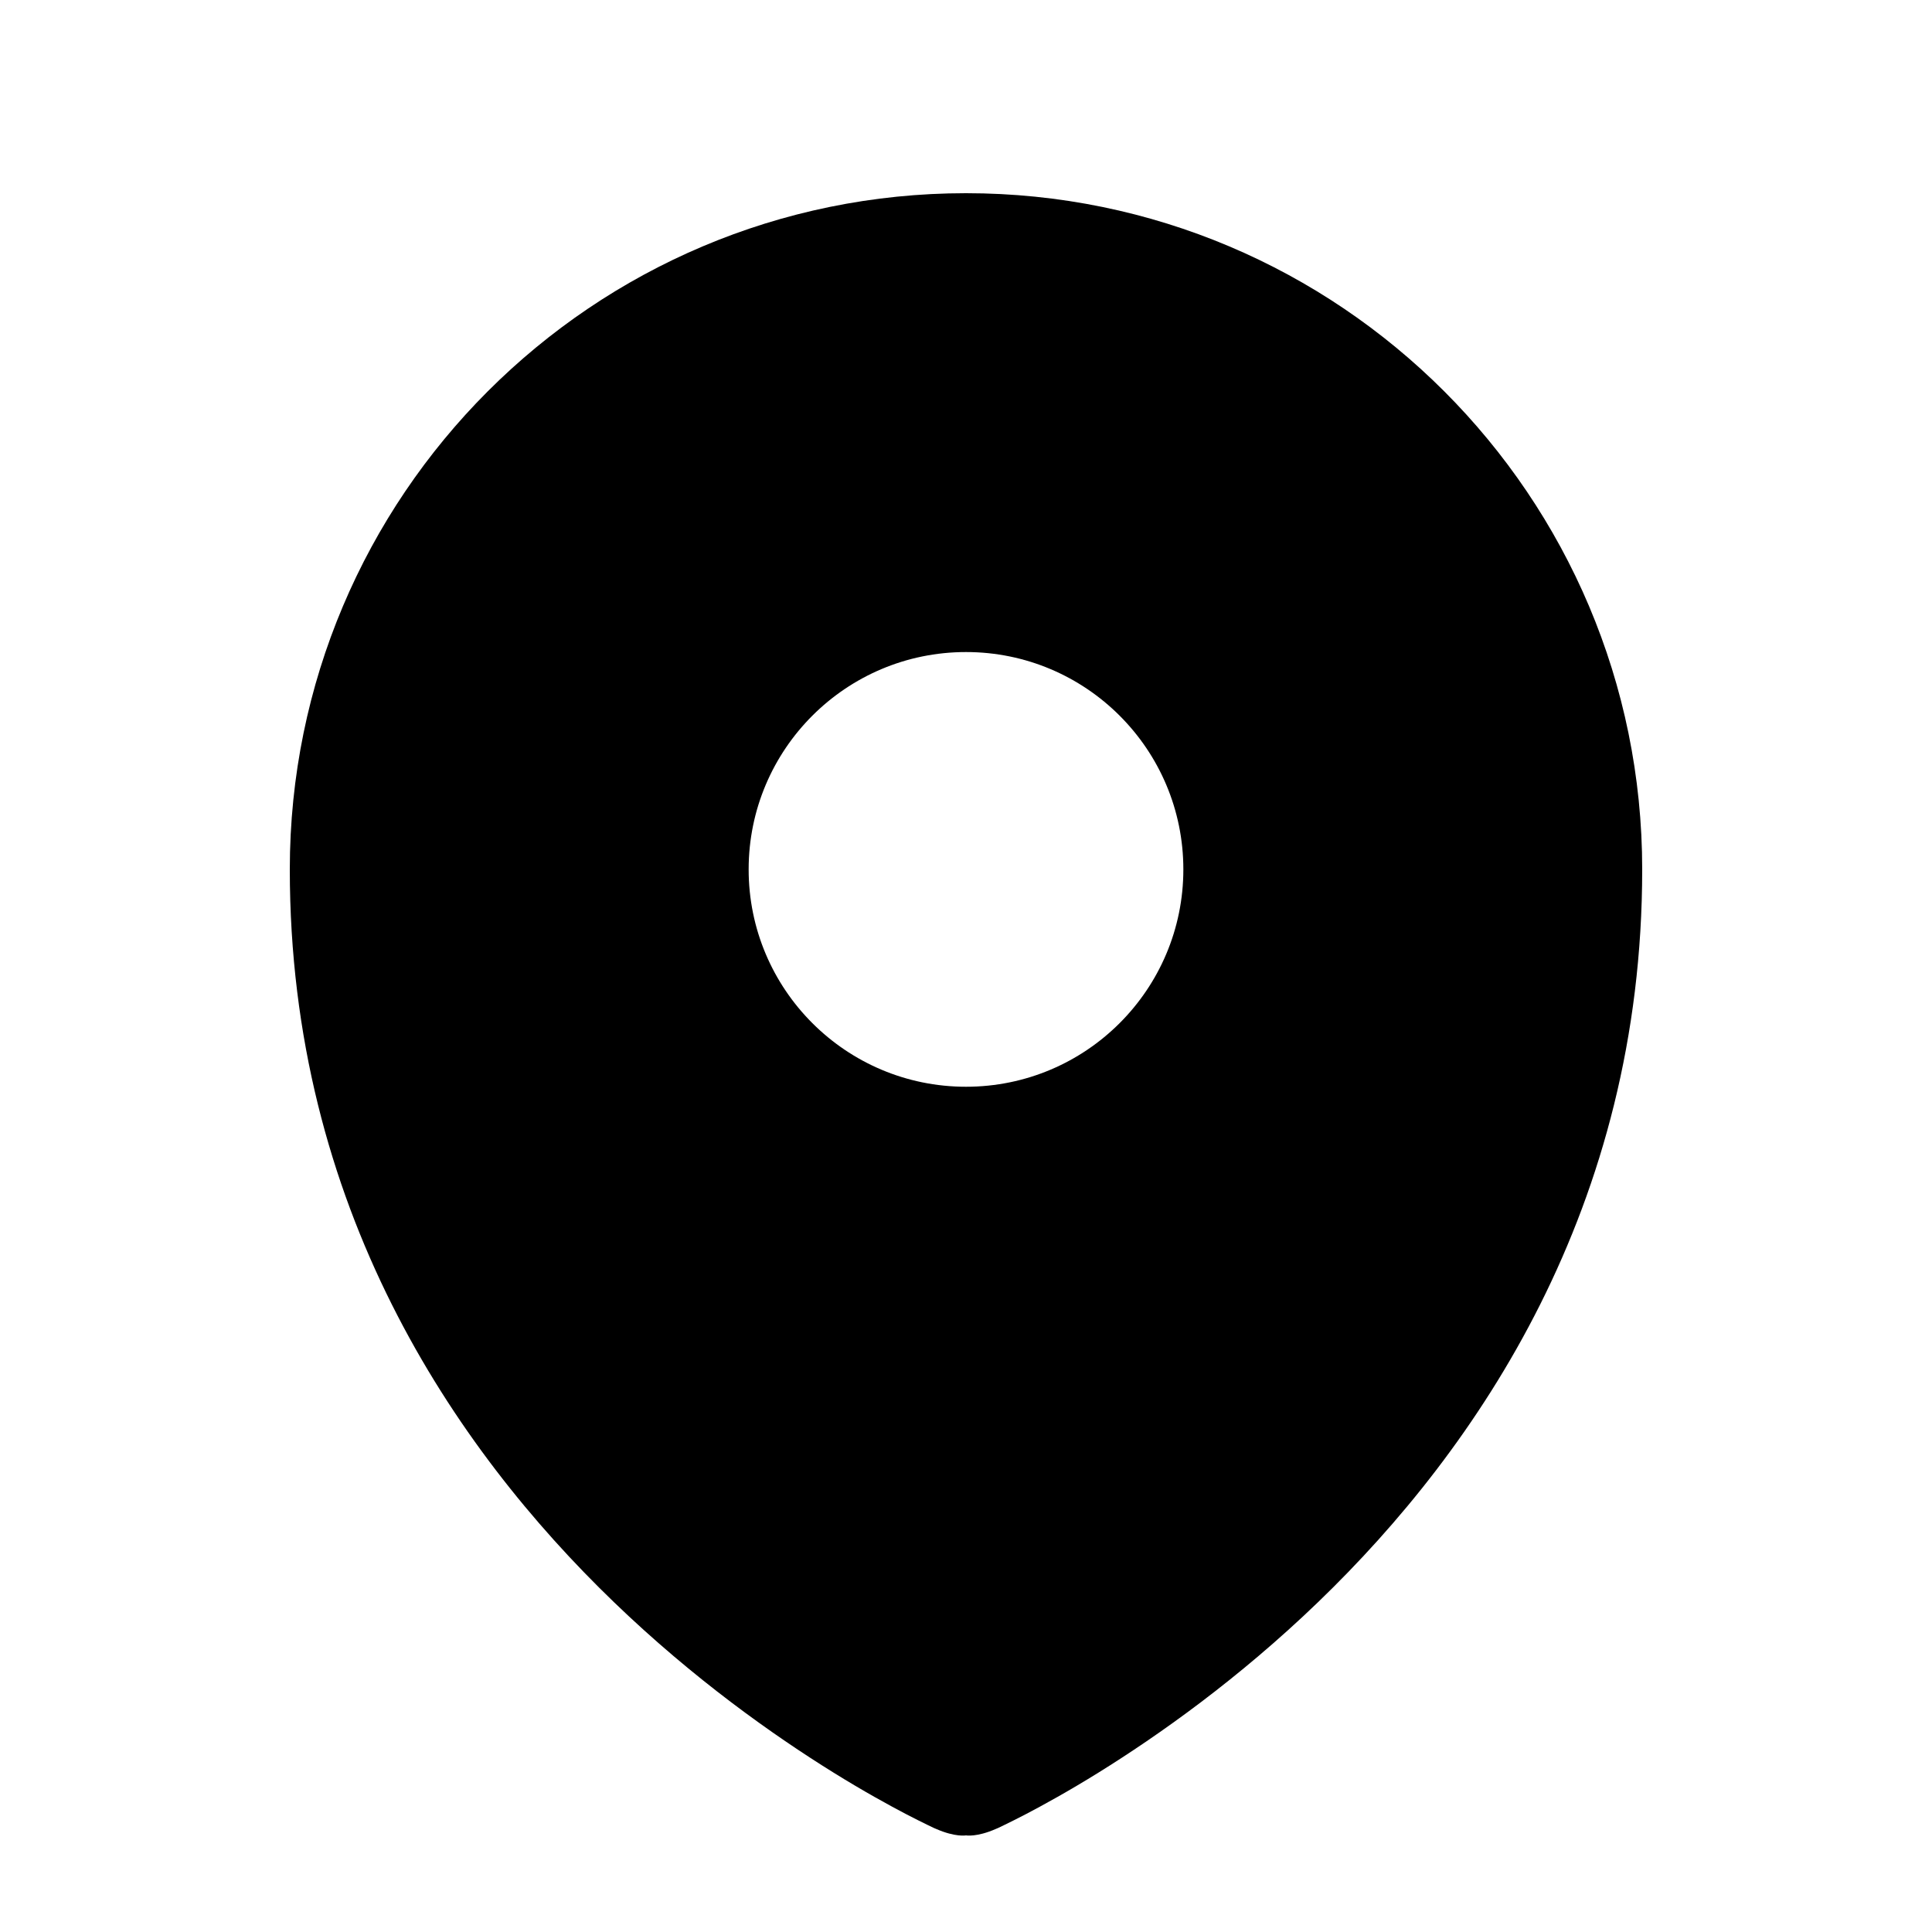 <svg width="16" height="16" viewBox="0 0 16 16" xmlns="http://www.w3.org/2000/svg">
<path fill-rule="evenodd" clip-rule="evenodd" d="M7.752 15.146L7.754 15.147C7.912 15.216 8 15.2 8 15.2C8 15.2 8.088 15.216 8.246 15.147L8.248 15.146L8.253 15.144L8.267 15.138C8.279 15.132 8.296 15.124 8.317 15.114C8.359 15.094 8.418 15.064 8.492 15.026C8.641 14.948 8.849 14.834 9.097 14.68C9.593 14.372 10.254 13.906 10.916 13.268C12.242 11.99 13.6 9.994 13.6 7.2C13.6 4.107 11.093 1.6 8 1.6C4.907 1.6 2.4 4.107 2.4 7.2C2.4 9.994 3.758 11.99 5.084 13.268C5.746 13.906 6.407 14.372 6.903 14.68C7.151 14.834 7.359 14.948 7.508 15.026C7.582 15.064 7.641 15.094 7.683 15.114C7.704 15.124 7.721 15.132 7.733 15.138L7.747 15.144L7.752 15.146ZM8 9C8.994 9 9.8 8.194 9.8 7.2C9.8 6.206 8.994 5.4 8 5.4C7.006 5.4 6.2 6.206 6.2 7.2C6.2 8.194 7.006 9 8 9Z"/>
</svg>
